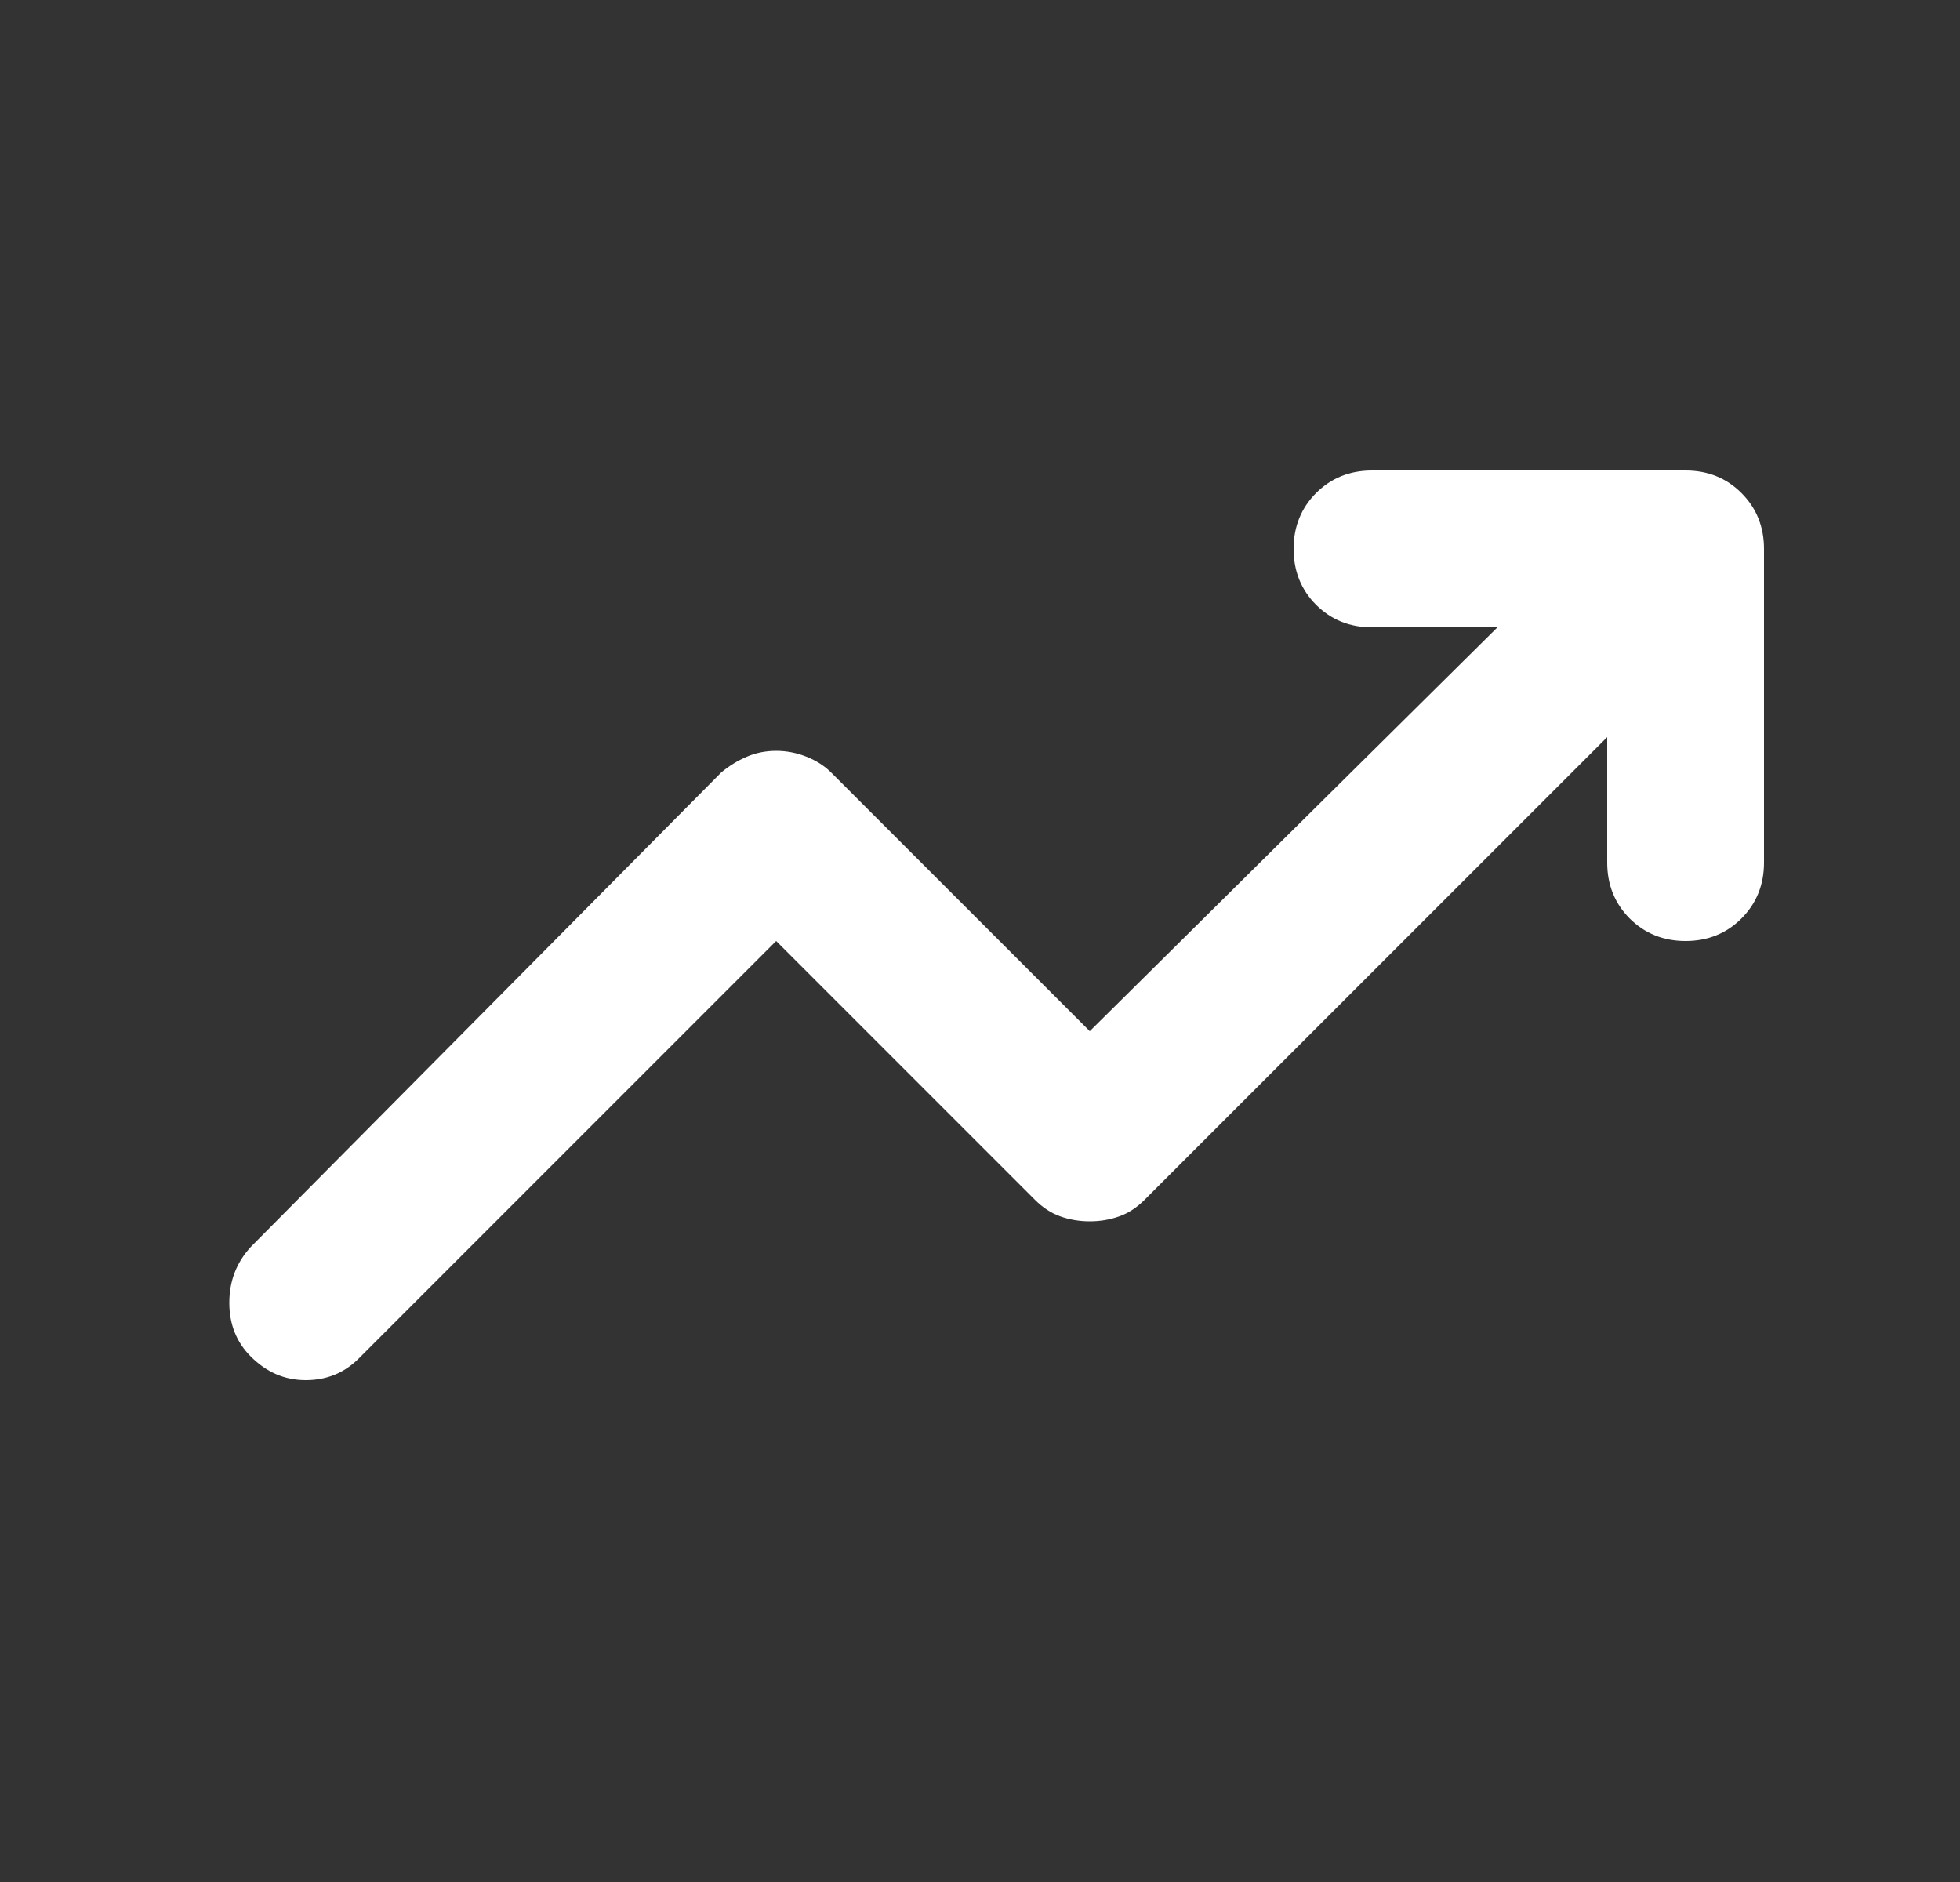 <svg width="25" height="24" viewBox="0 0 25 24" fill="none" xmlns="http://www.w3.org/2000/svg">
<rect x="0" y="0" width="25" height="24" fill="#333333" stroke="none"/>
<g id="trending_up">
<mask id="mask0_6564_2812" style="mask-type:alpha" maskUnits="userSpaceOnUse" x="0" y="0" width="25" height="24">
<rect id="Bounding box" x="0.5" width="24" height="24" fill="#D9D9D9"/>
</mask>
<g mask="url(#mask0_6564_2812)">
<path id="trending_up_2" d="M3.2 17.3C3.016 17.117 2.925 16.887 2.925 16.613C2.925 16.337 3.016 16.1 3.2 15.9L9.2 9.85C9.3 9.767 9.408 9.7 9.525 9.65C9.641 9.6 9.766 9.575 9.9 9.575C10.033 9.575 10.162 9.6 10.287 9.65C10.412 9.7 10.517 9.767 10.6 9.85L13.9 13.15L19.1 8H17.5C17.216 8 16.979 7.904 16.787 7.713C16.596 7.521 16.5 7.283 16.5 7C16.5 6.717 16.596 6.479 16.787 6.287C16.979 6.096 17.216 6 17.5 6H21.5C21.783 6 22.021 6.096 22.212 6.287C22.404 6.479 22.5 6.717 22.5 7V11C22.5 11.283 22.404 11.521 22.212 11.713C22.021 11.904 21.783 12 21.5 12C21.216 12 20.979 11.904 20.787 11.713C20.596 11.521 20.5 11.283 20.5 11V9.4L14.6 15.3C14.5 15.4 14.392 15.471 14.275 15.512C14.158 15.554 14.033 15.575 13.9 15.575C13.767 15.575 13.642 15.554 13.525 15.512C13.408 15.471 13.3 15.4 13.2 15.3L9.9 12L4.575 17.325C4.391 17.508 4.166 17.6 3.9 17.6C3.633 17.6 3.4 17.5 3.2 17.3Z" fill="white"/>
</g>
</g>
</svg>
